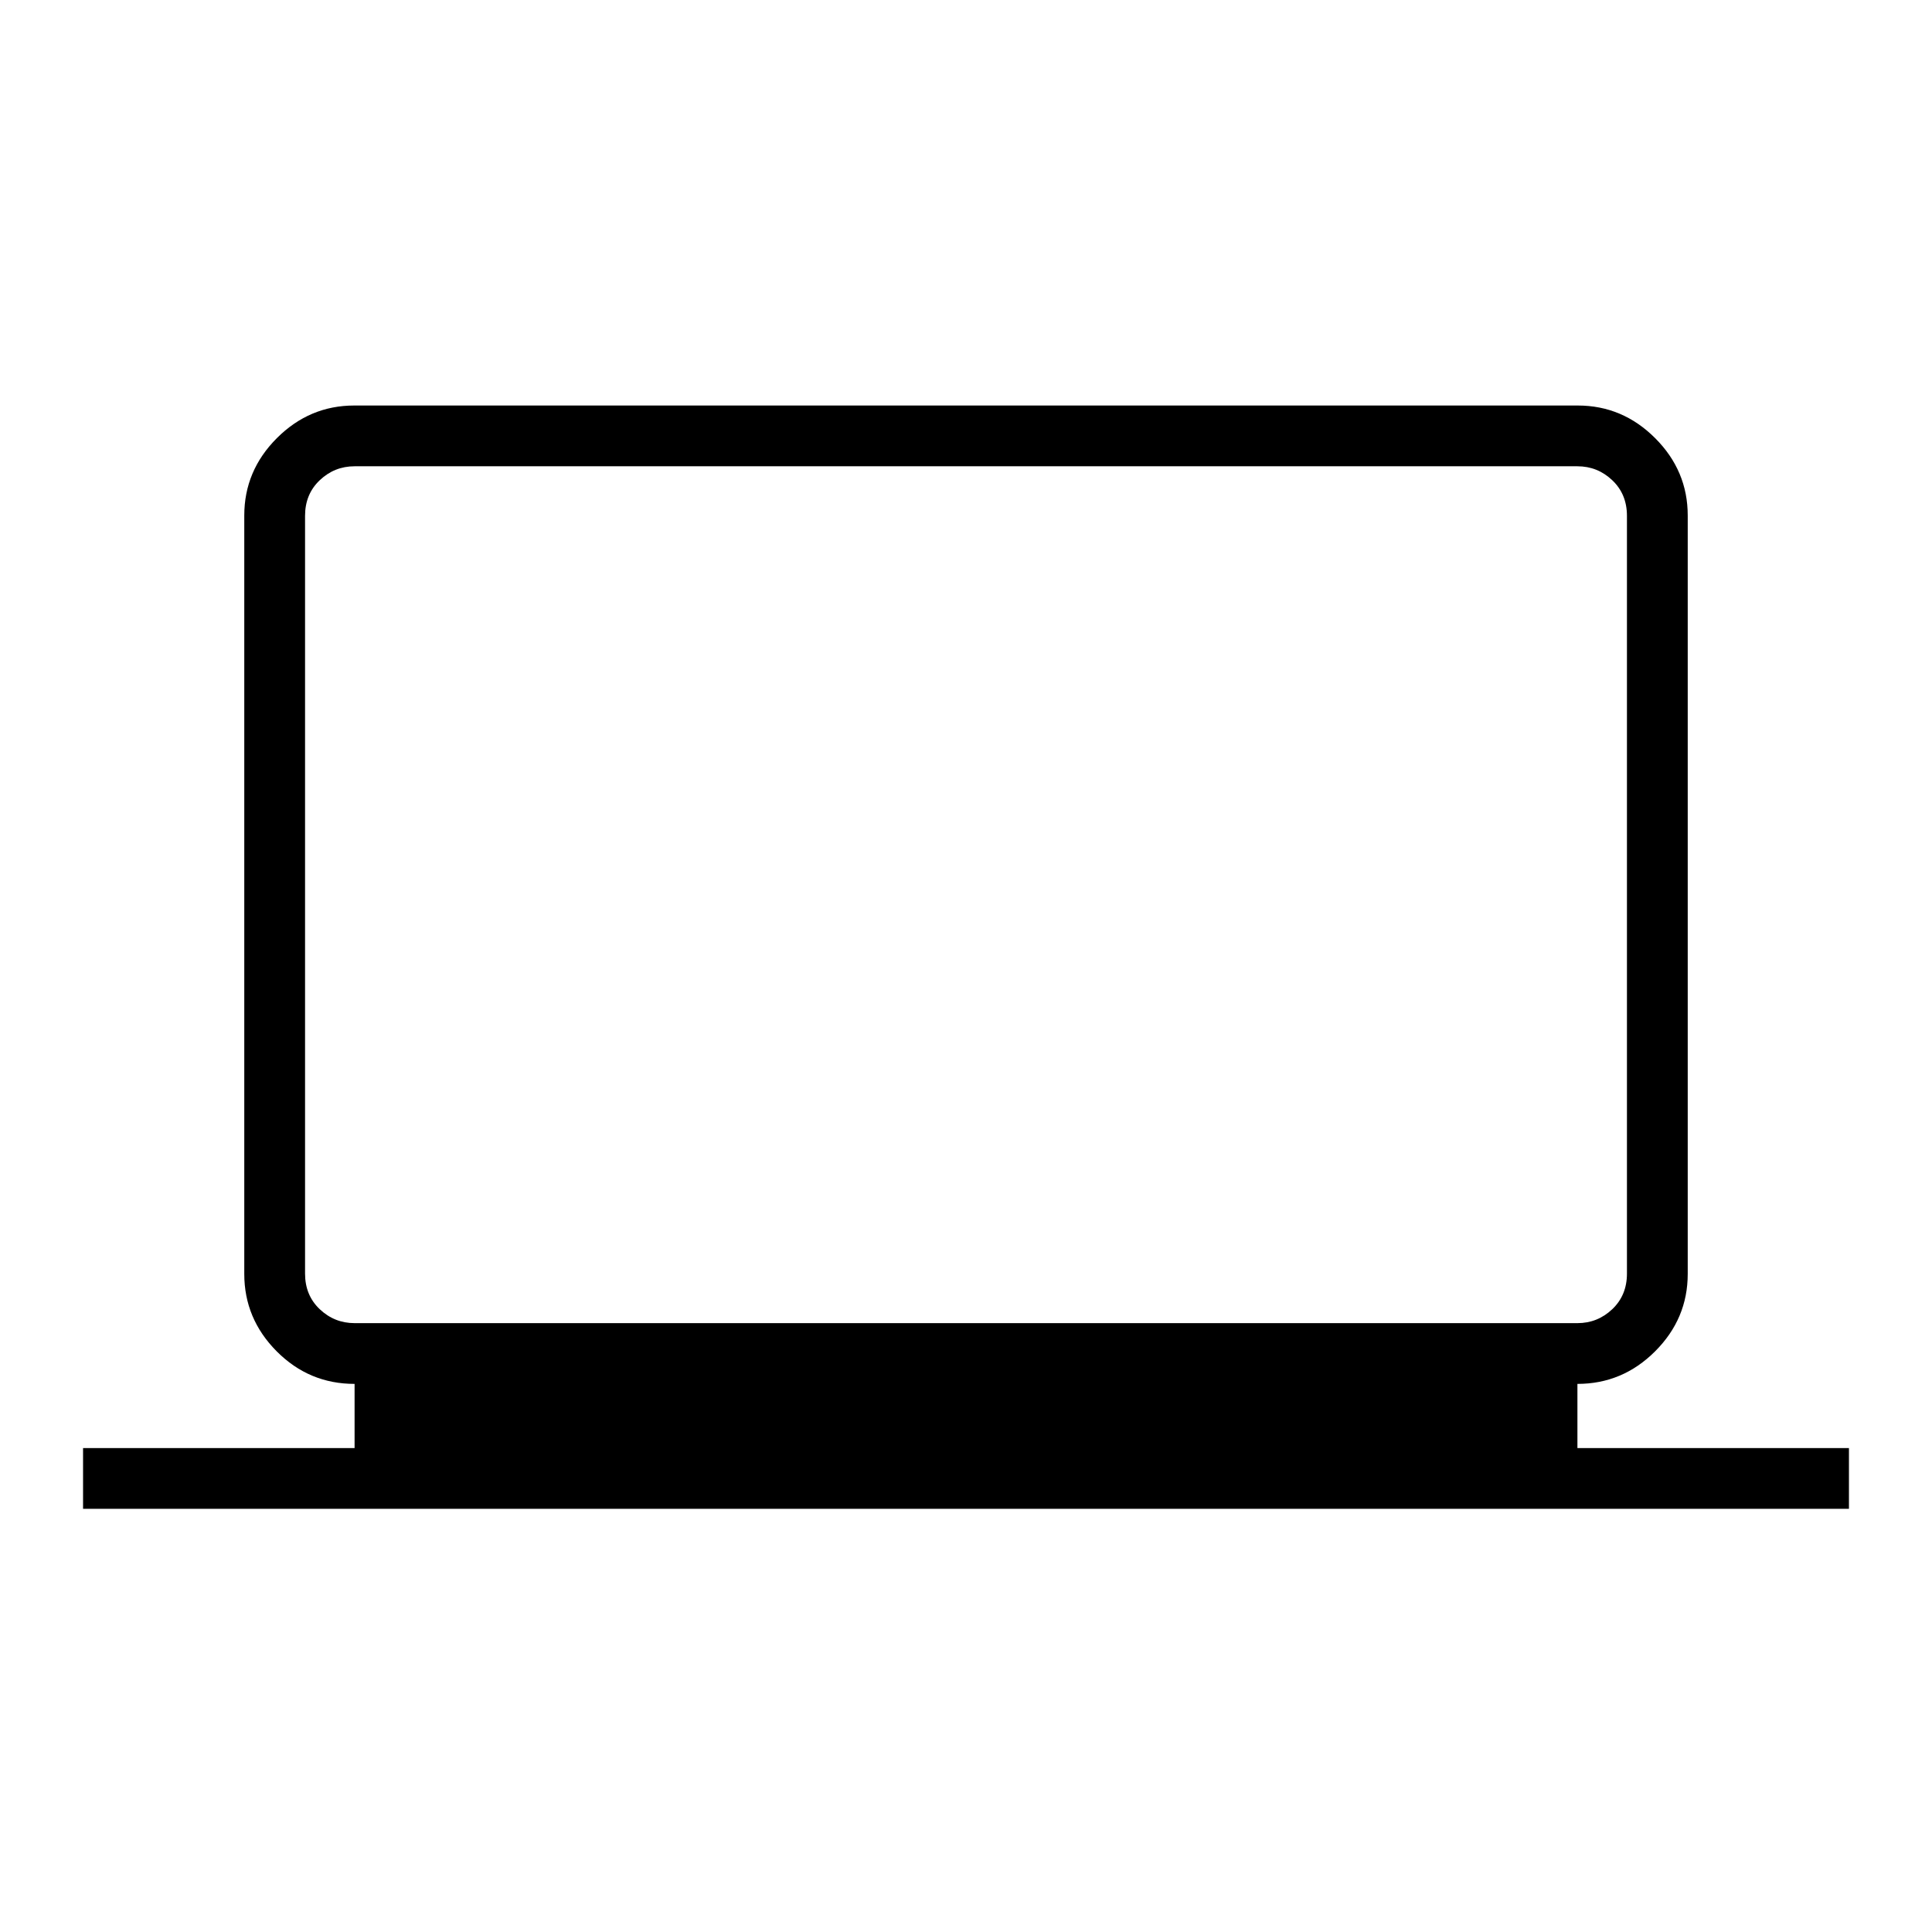 <svg xmlns="http://www.w3.org/2000/svg" height="48" viewBox="0 -960 960 960" width="48"><path d="M41.27-210.27v-30.19h134.92v-31.89q-22.61 0-38.71-16.19-16.1-16.2-16.1-38.45v-376.87q0-22.24 16.2-38.44t38.44-16.2h607.96q22.24 0 38.44 16.2t16.2 38.44v376.87q0 22.25-16.2 38.45-16.2 16.19-38.61 16.19v31.89h134.92v30.19H41.27Zm134.92-92.27h607.62q10 0 17.31-6.92 7.3-6.92 7.3-17.69v-376.54q0-10.77-7.3-17.69-7.31-6.93-17.31-6.93H176.19q-10 0-17.31 6.93-7.3 6.92-7.3 17.69v376.54q0 10.77 7.3 17.69 7.31 6.92 17.31 6.92Zm-24.61 0V-728.31-302.54Z"/></svg>
